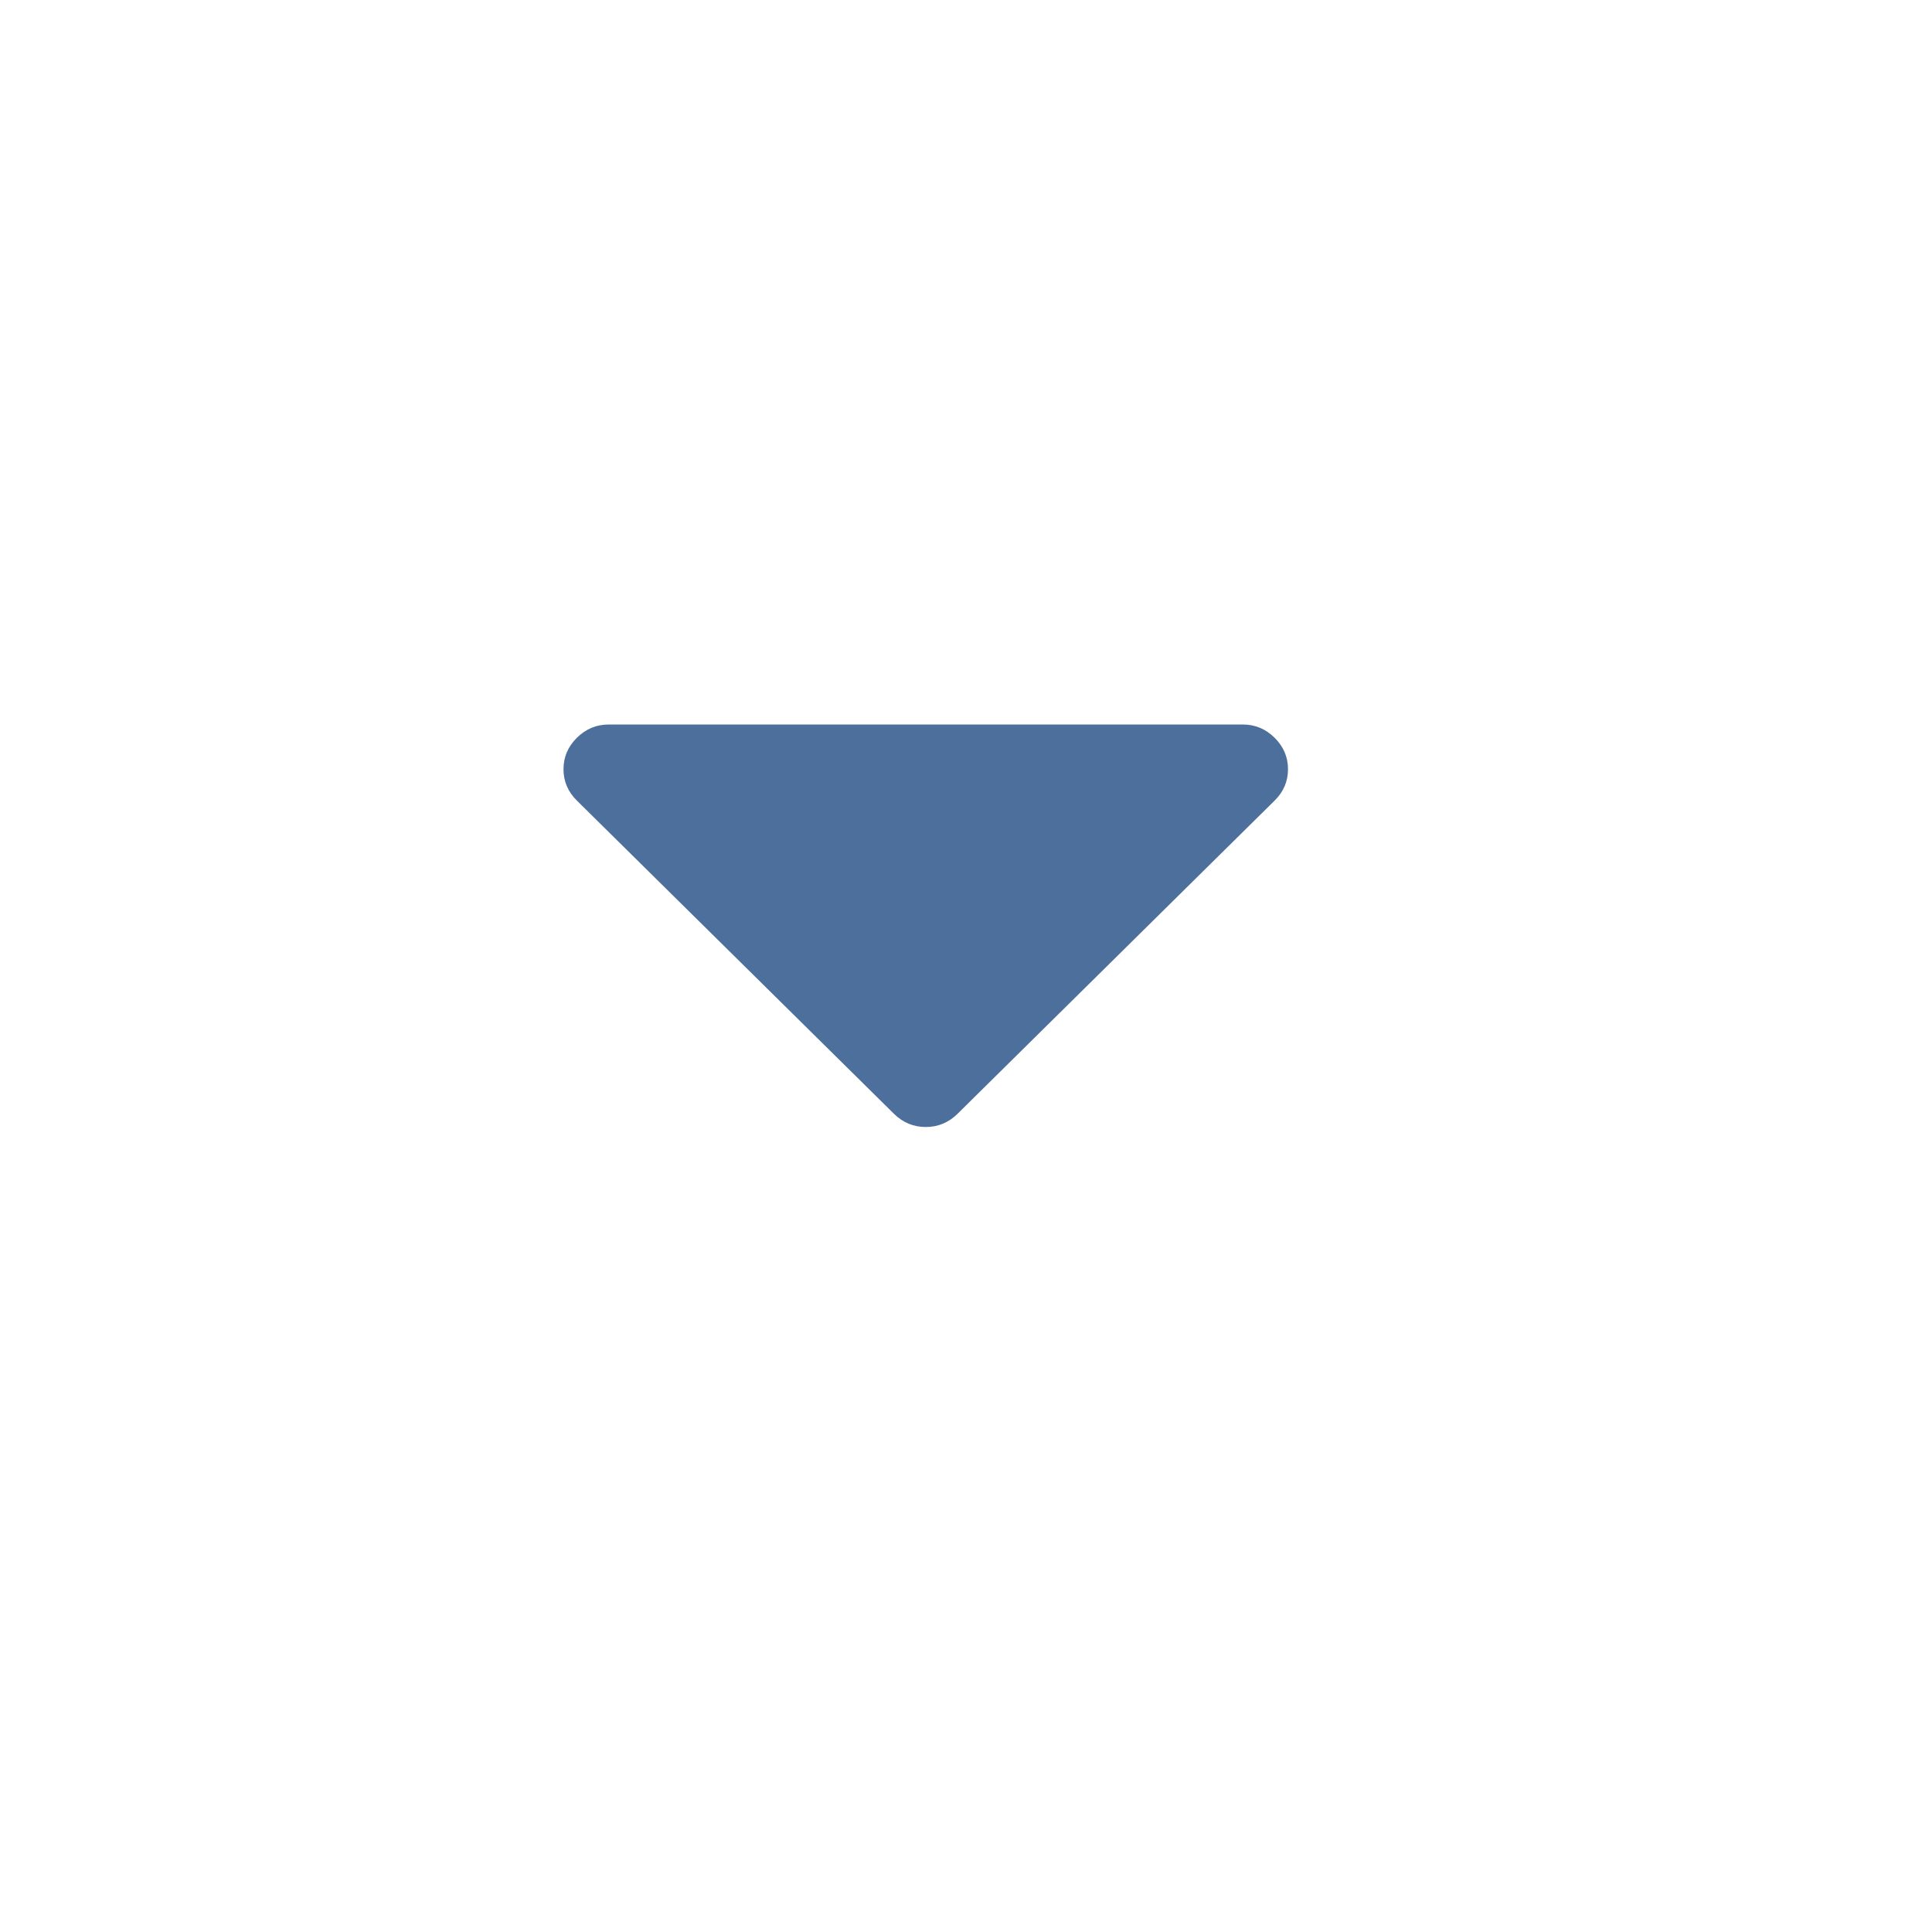 <svg width="24" height="24" viewBox="0 0 24 24" fill="none" xmlns="http://www.w3.org/2000/svg">
<path fill-rule="evenodd" clip-rule="evenodd" d="M15.833 9.164C15.945 9.275 16 9.405 16 9.555C16 9.706 15.945 9.836 15.833 9.946L11.895 13.836C11.784 13.945 11.653 14 11.501 14C11.347 14 11.216 13.945 11.105 13.836L7.167 9.946C7.055 9.836 7 9.706 7 9.555C7 9.405 7.055 9.275 7.167 9.164C7.279 9.054 7.41 9 7.563 9H15.439C15.591 9 15.721 9.054 15.833 9.164Z" fill="#4C6F9C"/>
</svg>
